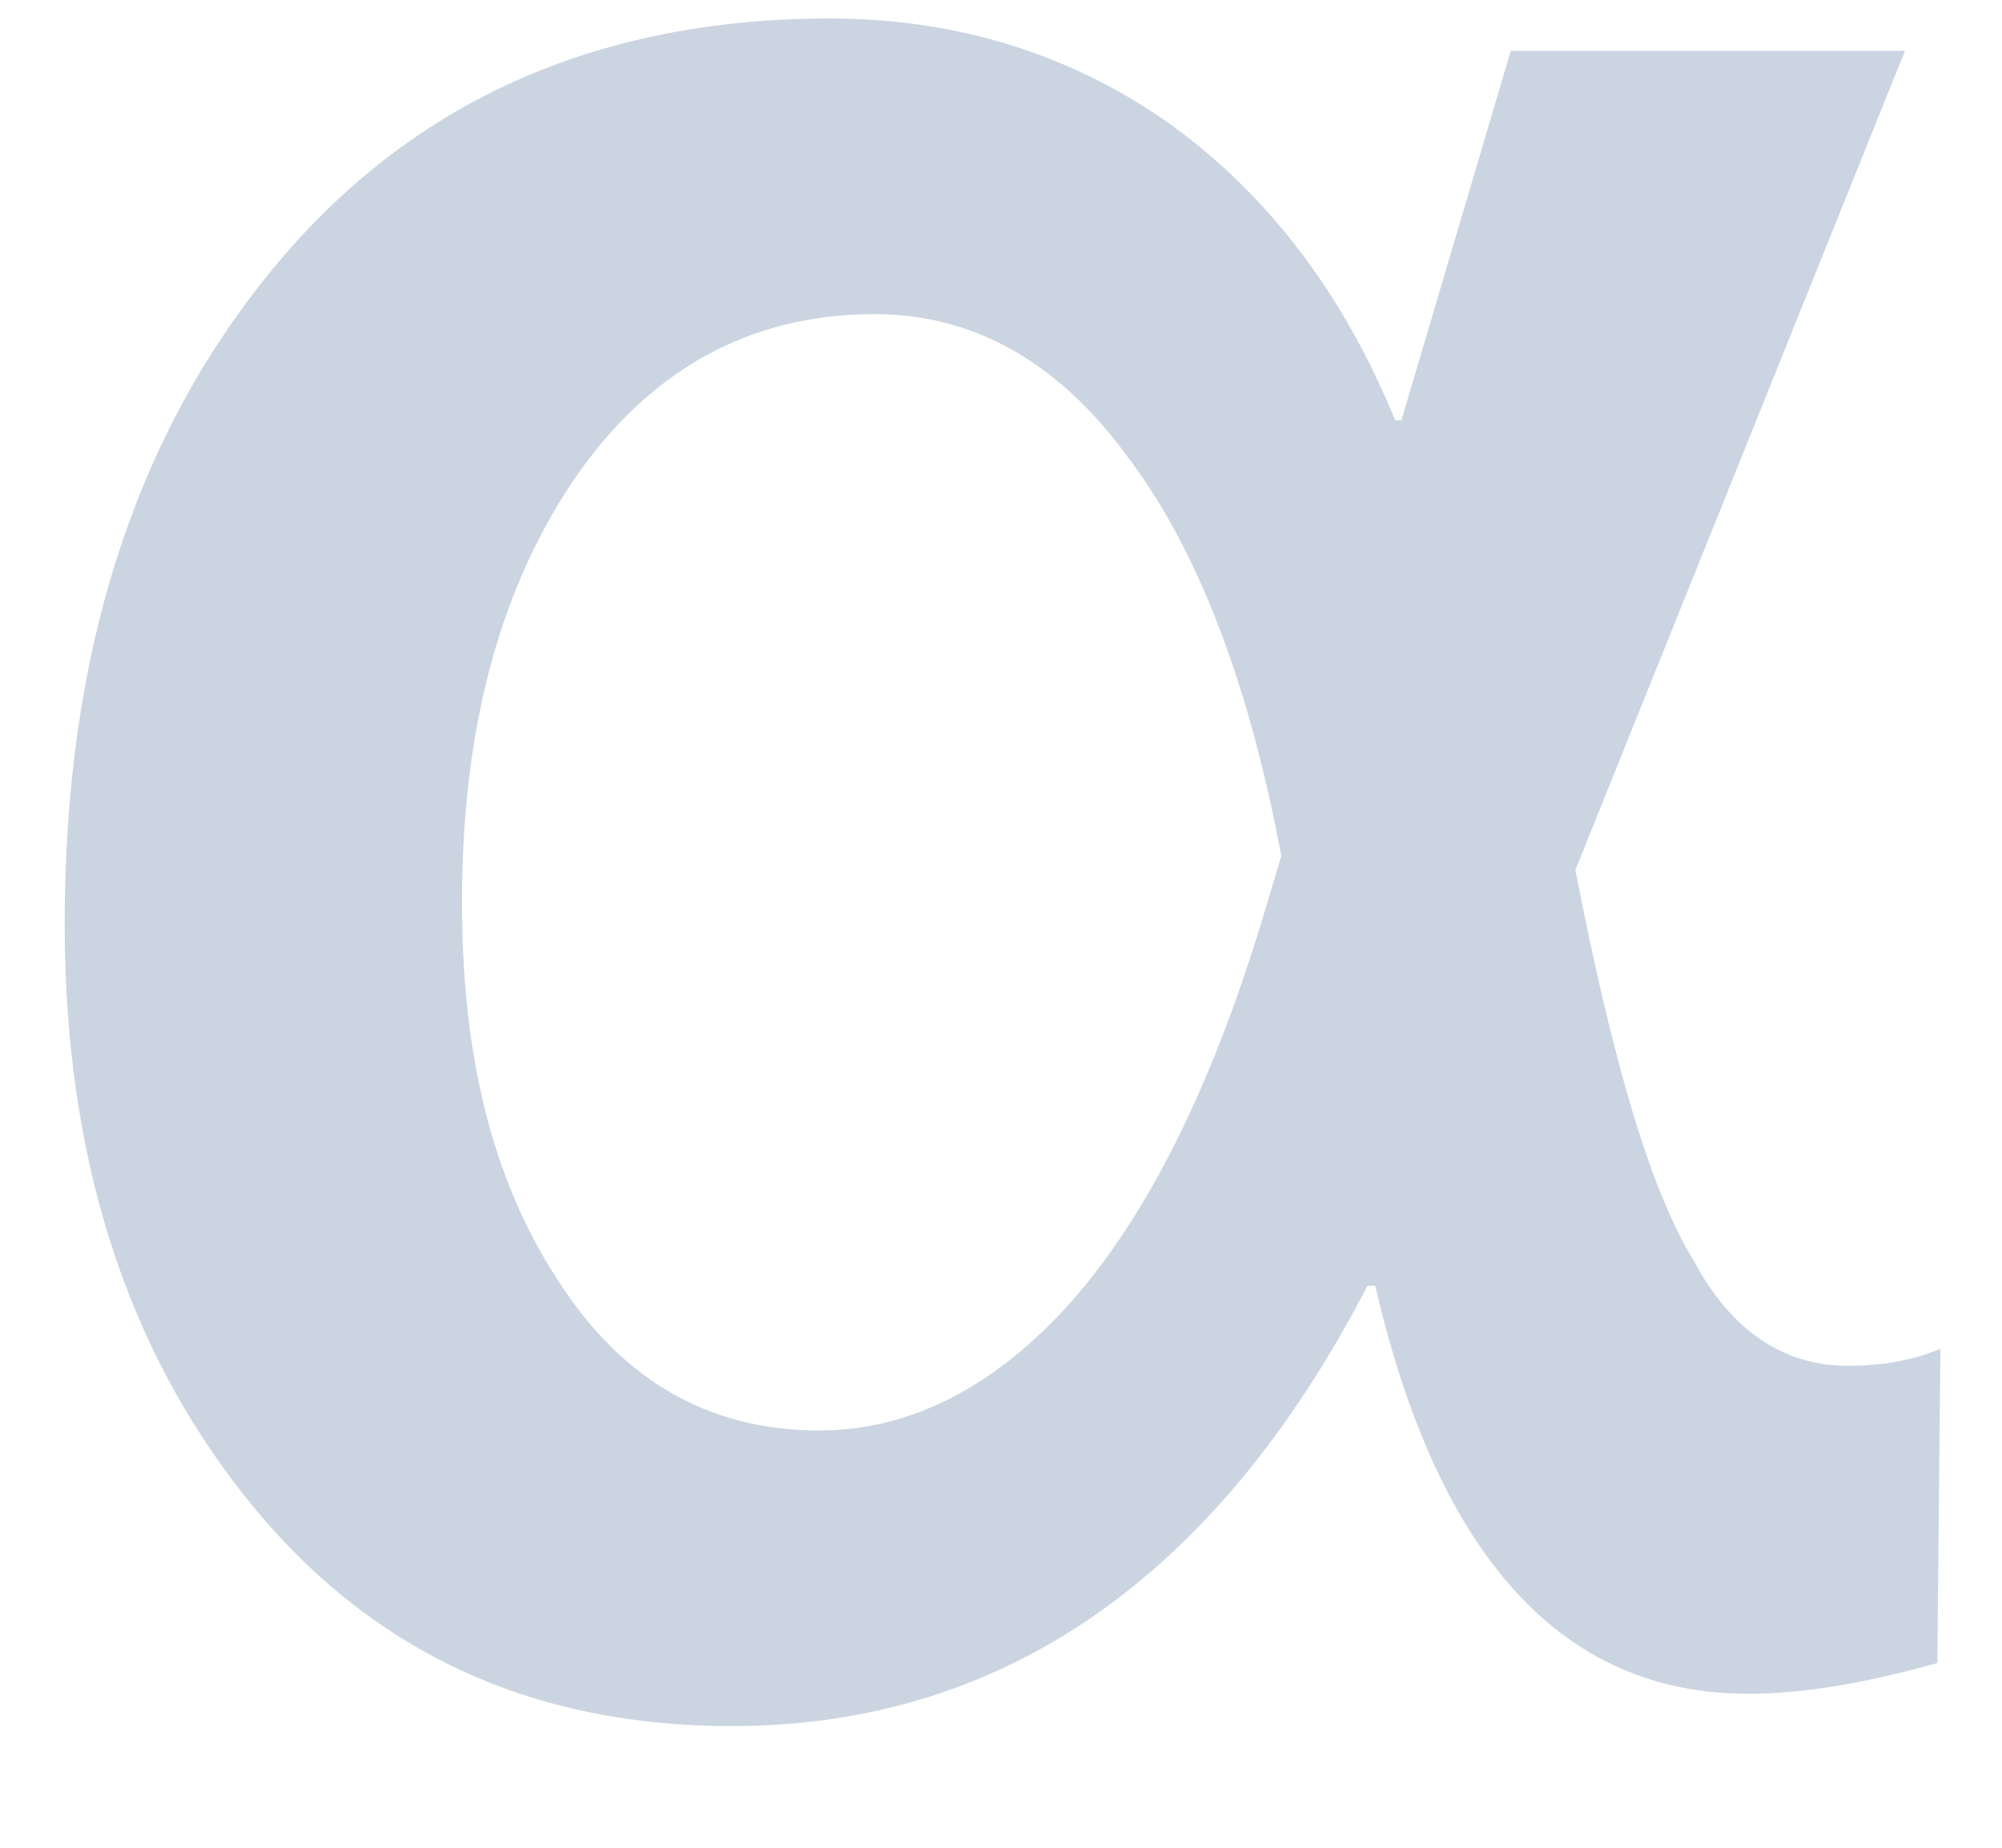 <svg width="13" height="12" viewBox="0 0 13 12" fill="none" xmlns="http://www.w3.org/2000/svg">
<path d="M12.58 10.8C12.12 10.93 11.71 11 11.35 11C10.15 11 9.34 10.12 8.93 8.35H8.88C7.89 10.26 6.5 11.21 4.75 11.21C3.44 11.21 2.39 10.72 1.6 9.73C0.81 8.74 0.42 7.5 0.42 6C0.42 4.25 0.87 2.85 1.76 1.76C2.65 0.67 3.86 0.12 5.39 0.12C6.21 0.12 6.95 0.35 7.59 0.8C8.23 1.26 8.72 1.9 9.06 2.73H9.1L9.81 0.33H12.37L10.23 5.65C10.47 6.89 10.72 7.74 11 8.19C11.24 8.64 11.58 8.87 12 8.87C12.24 8.87 12.43 8.83 12.6 8.76L12.58 10.8ZM8.32 5.56C8.11 4.43 7.77 3.55 7.31 2.95C6.86 2.34 6.31 2.04 5.68 2.04C4.86 2.04 4.2 2.41 3.71 3.14C3.22 3.88 3 4.79 3 5.86C3 6.84 3.19 7.65 3.62 8.31C4.04 8.97 4.61 9.29 5.32 9.29C5.92 9.29 6.47 9 6.96 8.45C7.46 7.88 7.87 7.05 8.2 5.96L8.32 5.56Z" fill="#CBD5E1"/>
</svg>
